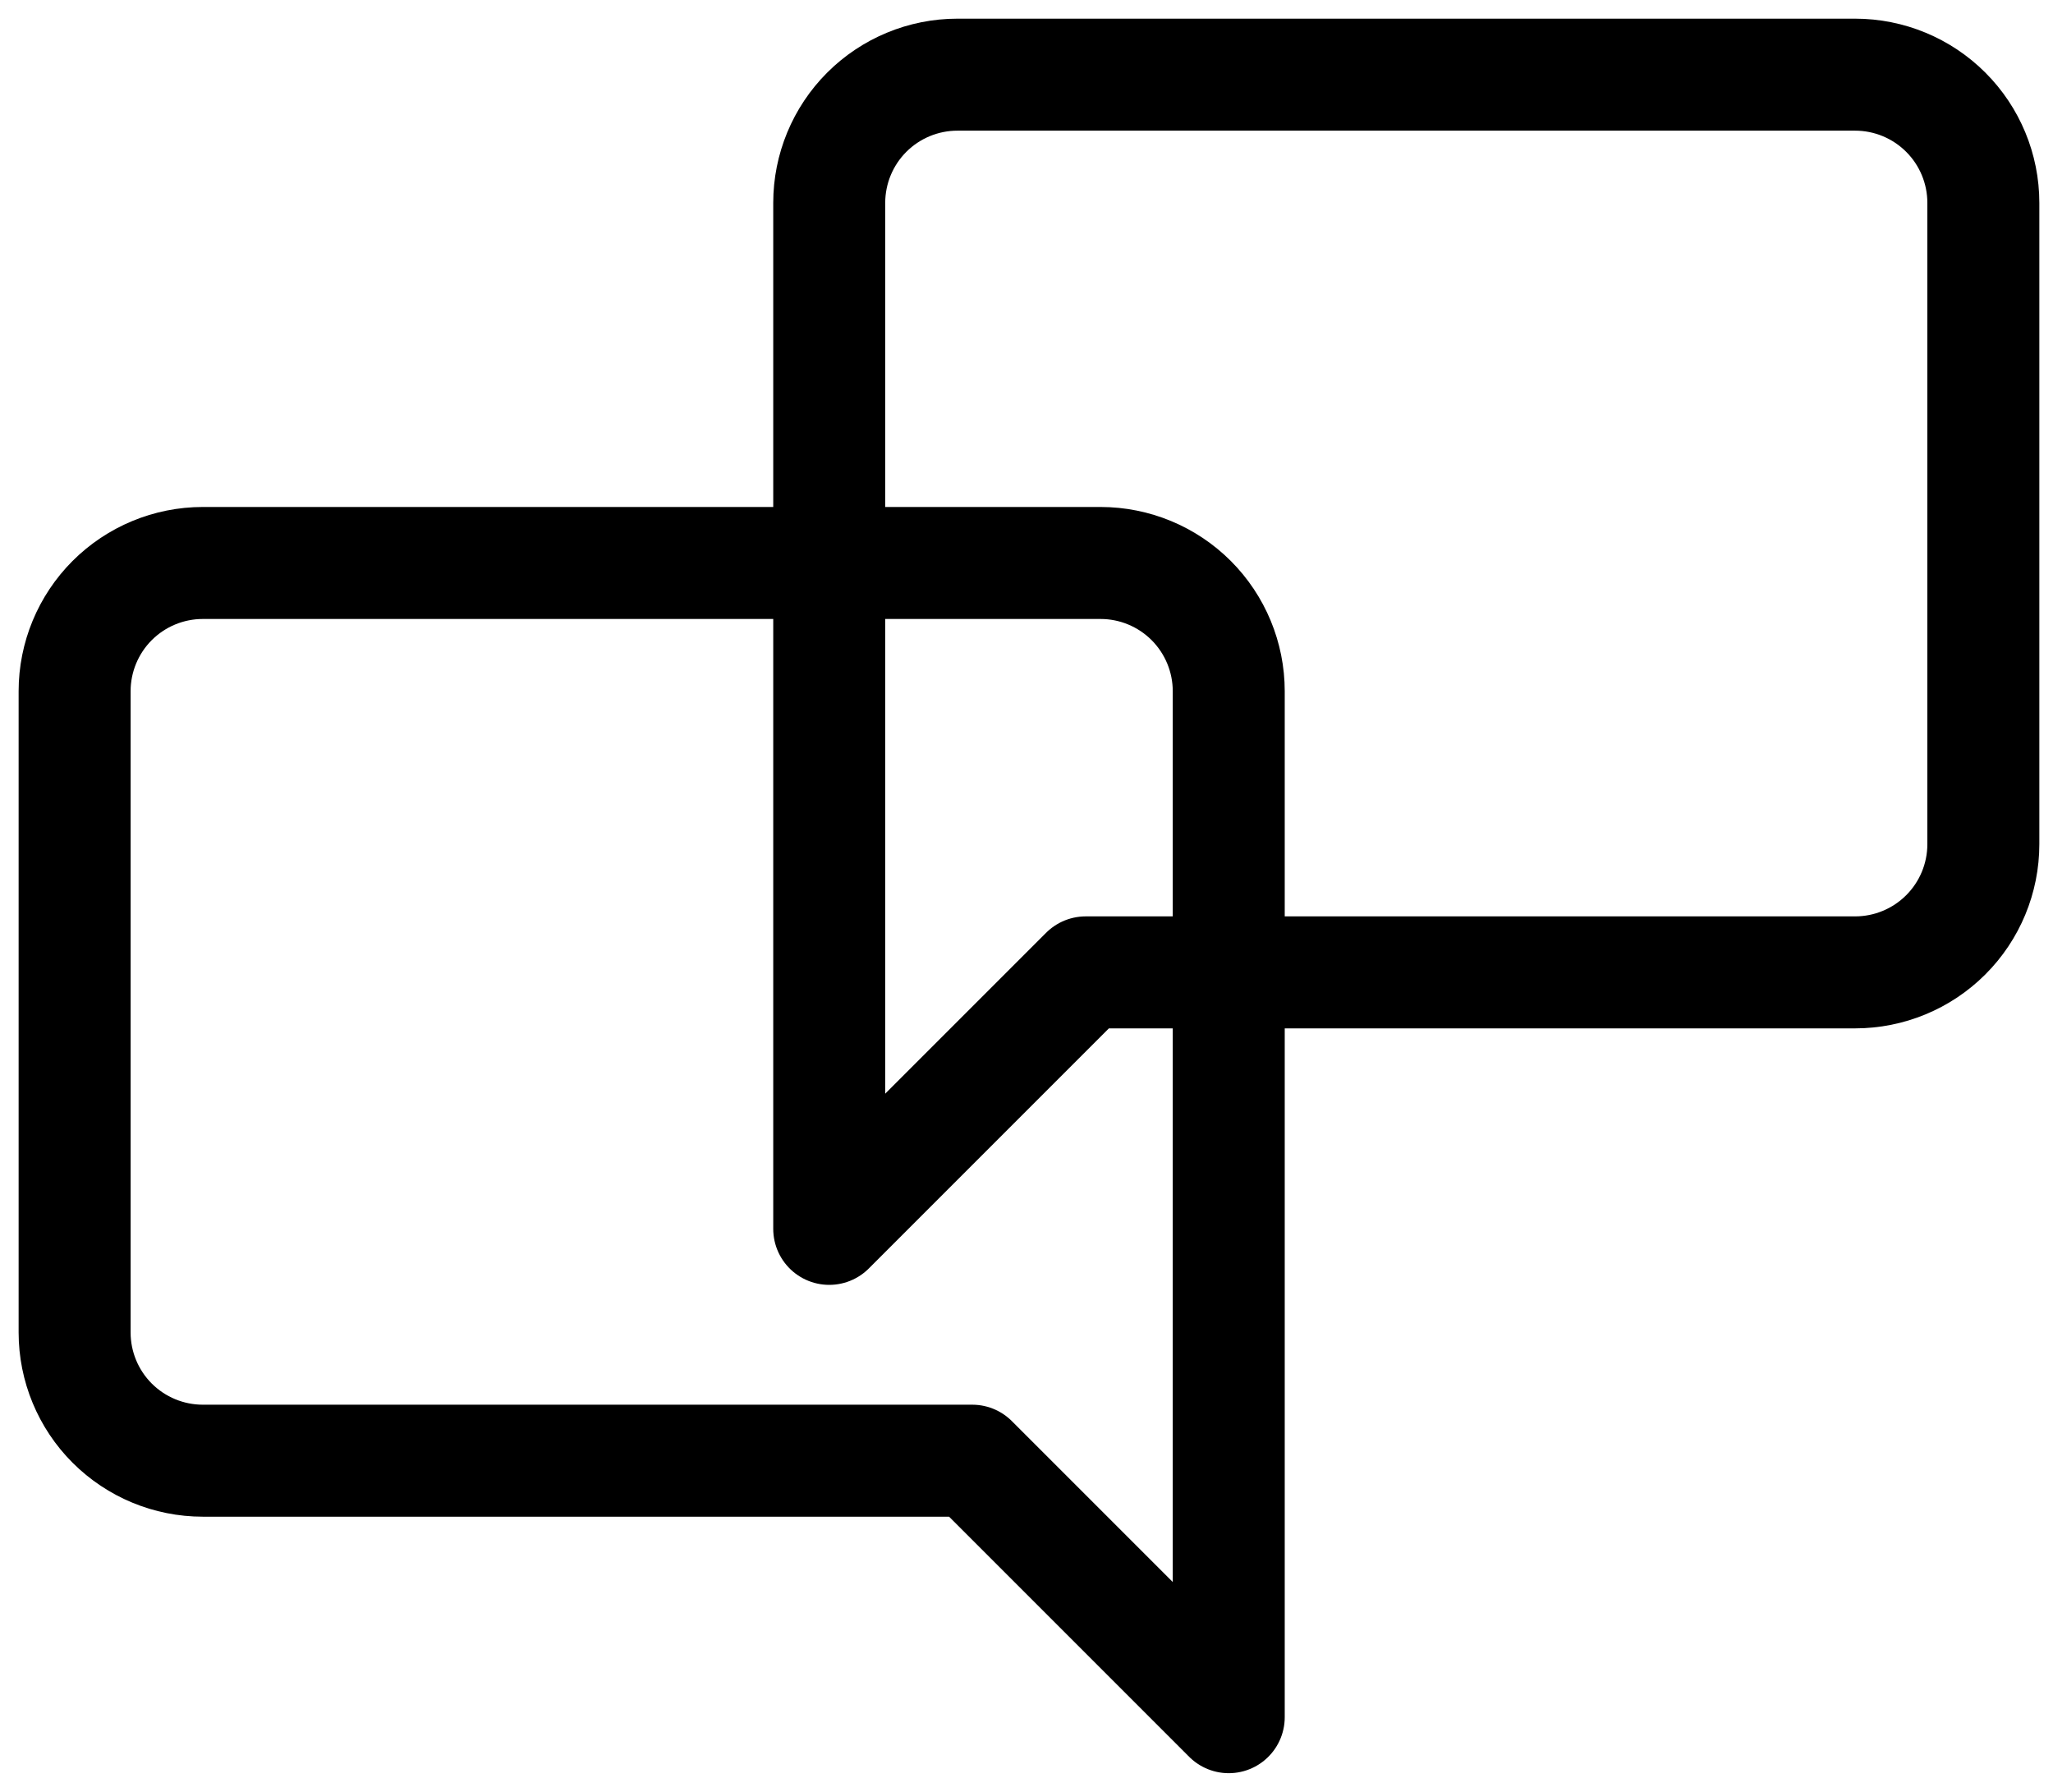 <svg width="55" height="48" viewBox="0 0 55 48" fill="none" xmlns="http://www.w3.org/2000/svg">
<path d="M1.999 35.694C1.999 36.605 2.361 37.479 3.005 38.123C3.65 38.767 4.523 39.129 5.434 39.129H26.047L32.918 46V18.517C32.918 17.605 32.556 16.732 31.912 16.087C31.267 15.443 30.394 15.081 29.483 15.081H5.434C4.523 15.081 3.65 15.443 3.005 16.087C2.361 16.732 1.999 17.605 1.999 18.517V35.694Z" stroke="black" stroke-width="3" stroke-linecap="round" stroke-linejoin="round"/>
<path d="M53.134 22.613C53.134 23.524 52.772 24.398 52.127 25.042C51.483 25.686 50.609 26.048 49.698 26.048H29.086L22.215 32.919V5.435C22.215 4.524 22.577 3.65 23.221 3.006C23.865 2.362 24.739 2 25.65 2H49.698C50.609 2 51.483 2.362 52.127 3.006C52.772 3.65 53.134 4.524 53.134 5.435V22.613Z" stroke="black" stroke-width="3" stroke-linecap="round" stroke-linejoin="round"/>
</svg>
